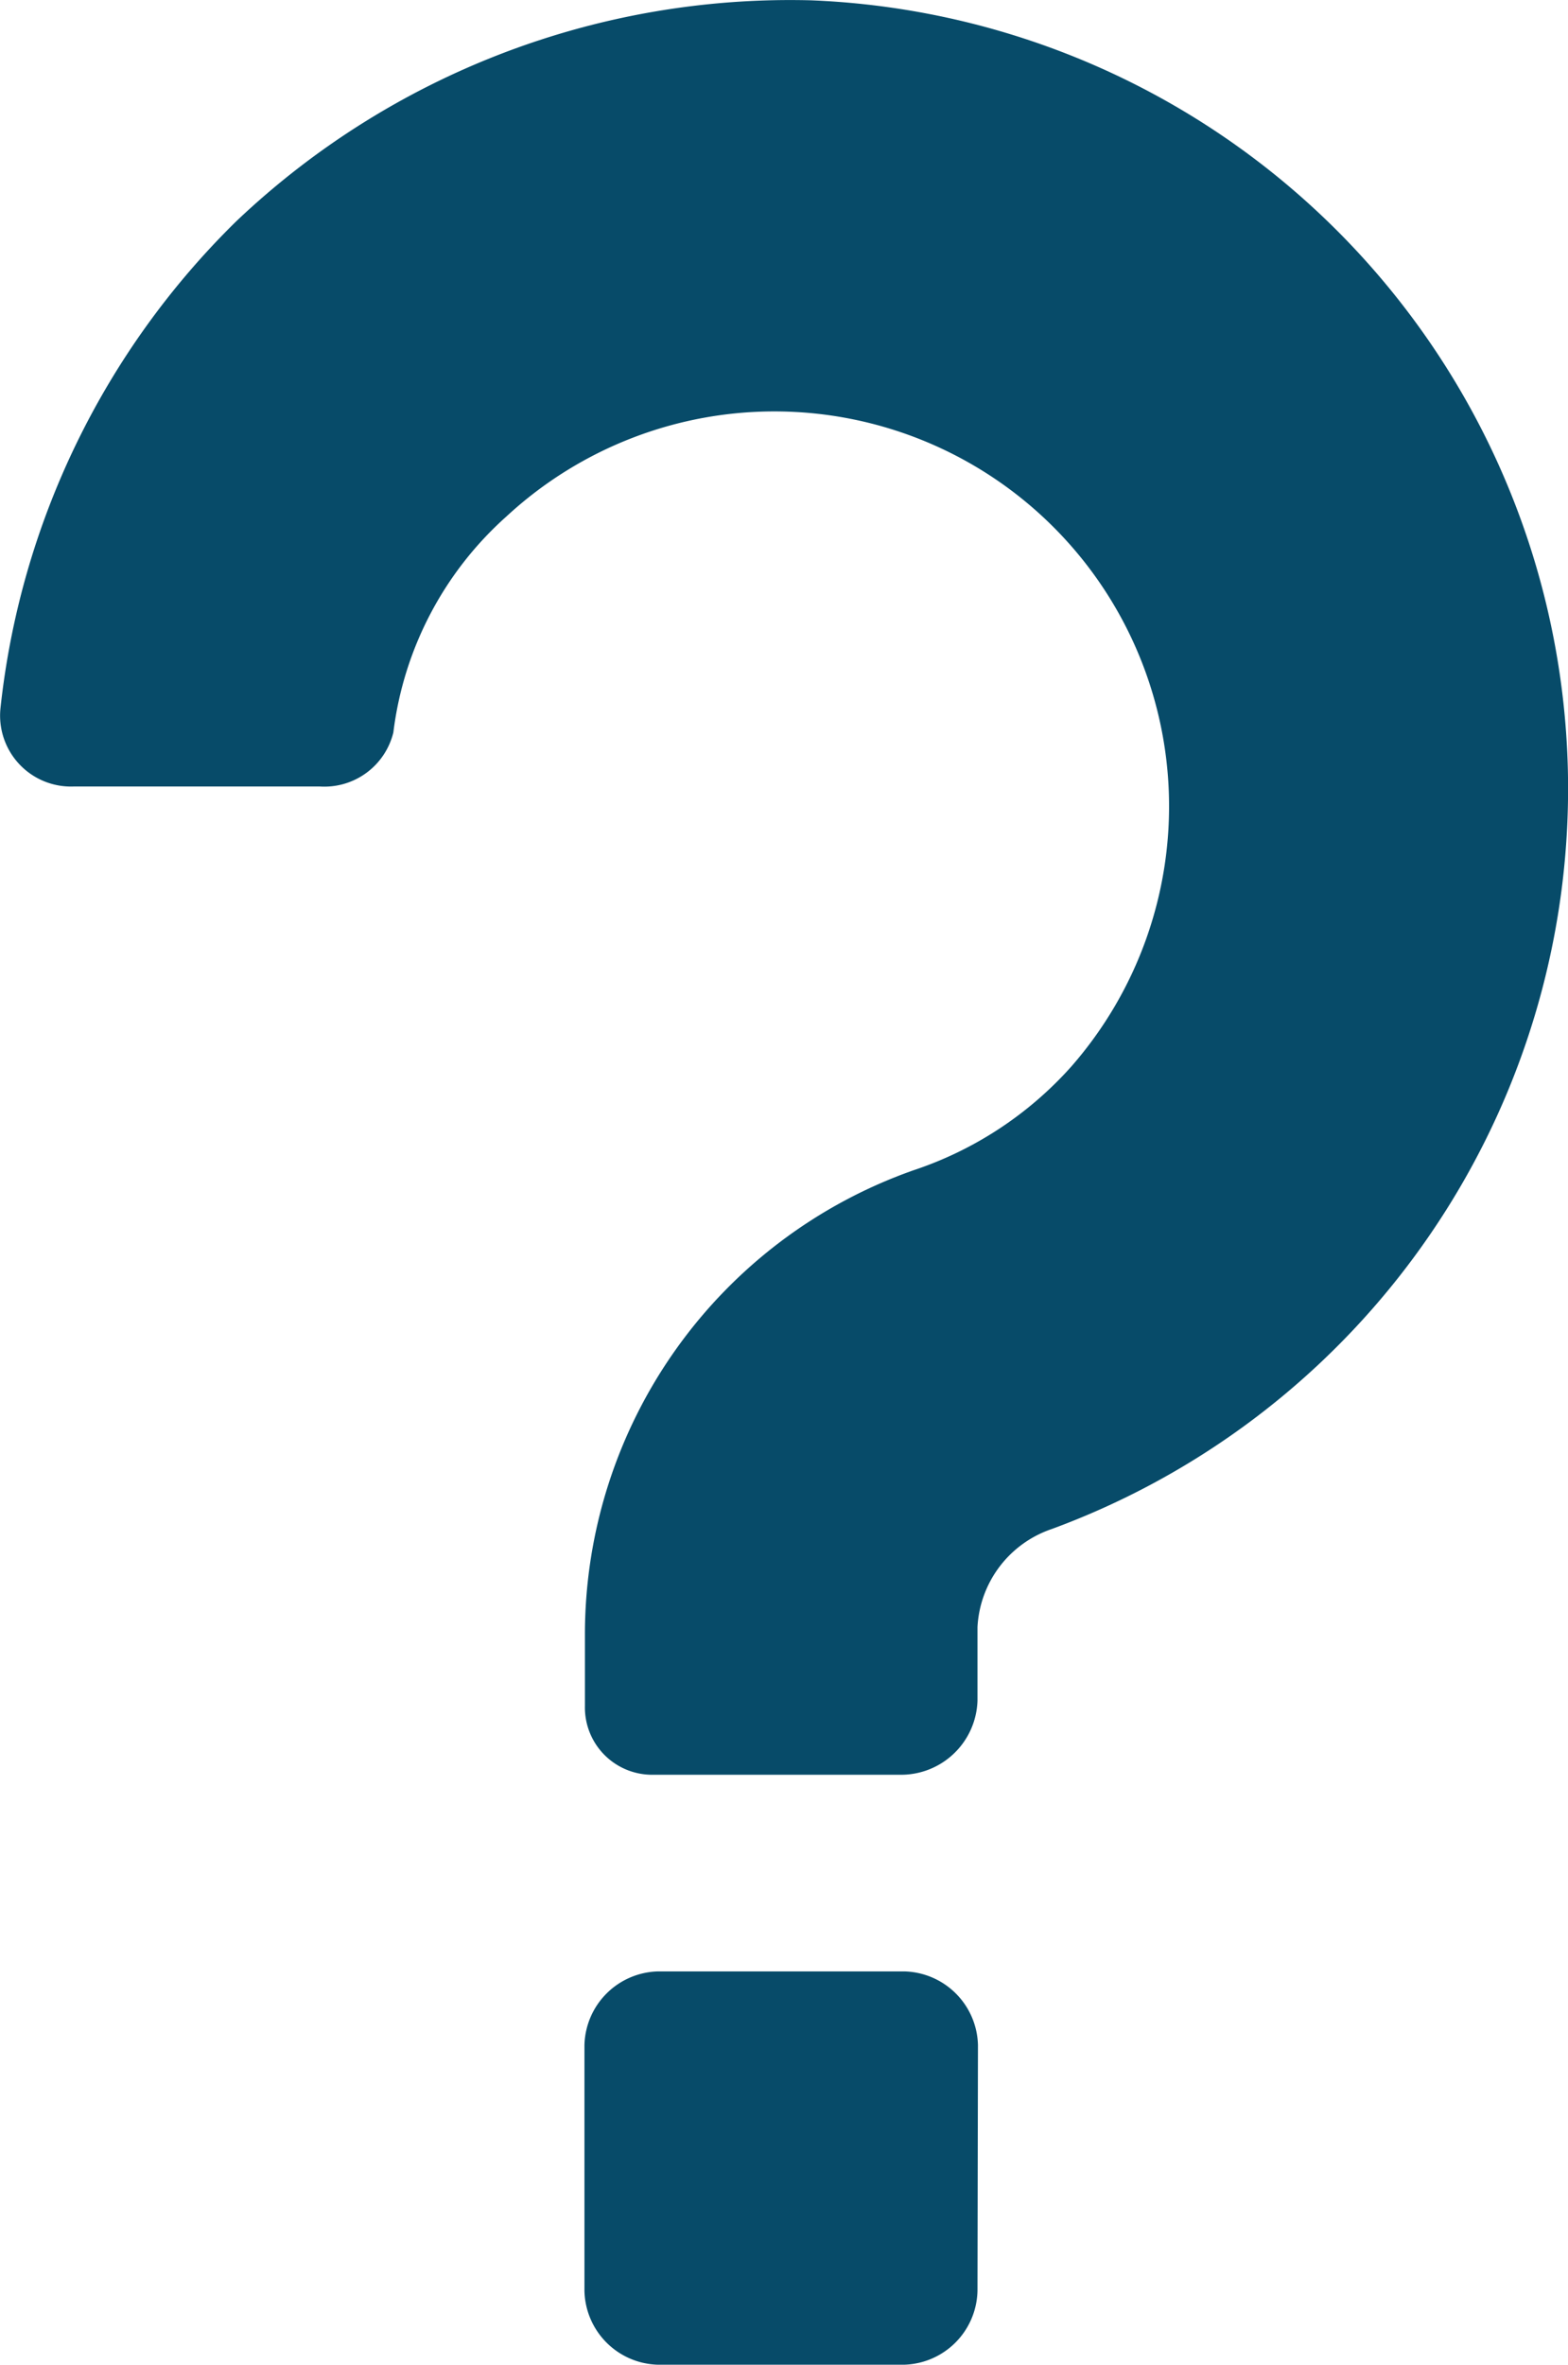 <svg xmlns="http://www.w3.org/2000/svg" viewBox="0 0 9.822 14.802">
  <defs>
    <style>
      .cls-1 {
        fill: #074b69;
      }
    </style>
  </defs>
  <g id="icons_utility_question" data-name="icons/utility/question" transform="translate(-0.077 -0.615)">
    <path id="Mask" class="cls-1" d="M5.711,11.724H4.172a.421.421,0,0,1-.431-.431v-.462A3.081,3.081,0,0,1,5.8,7.94a2.293,2.293,0,0,0,.985-.646A2.472,2.472,0,0,0,3.249,3.848,2.165,2.165,0,0,0,2.541,5.2a.445.445,0,0,1-.462.338H.541A.444.444,0,0,1,.08,5.048,5.017,5.017,0,0,1,1.557,2,5.04,5.04,0,0,1,5.157.617a4.938,4.938,0,0,1,1.508,9.569A.686.686,0,0,0,6.2,10.8v.462A.479.479,0,0,1,5.711,11.724ZM6.2,14.955a.473.473,0,0,1-.462.462H4.2a.473.473,0,0,1-.462-.462V13.417a.473.473,0,0,1,.462-.462H5.741a.473.473,0,0,1,.462.462Z"/>
  </g>
</svg>
